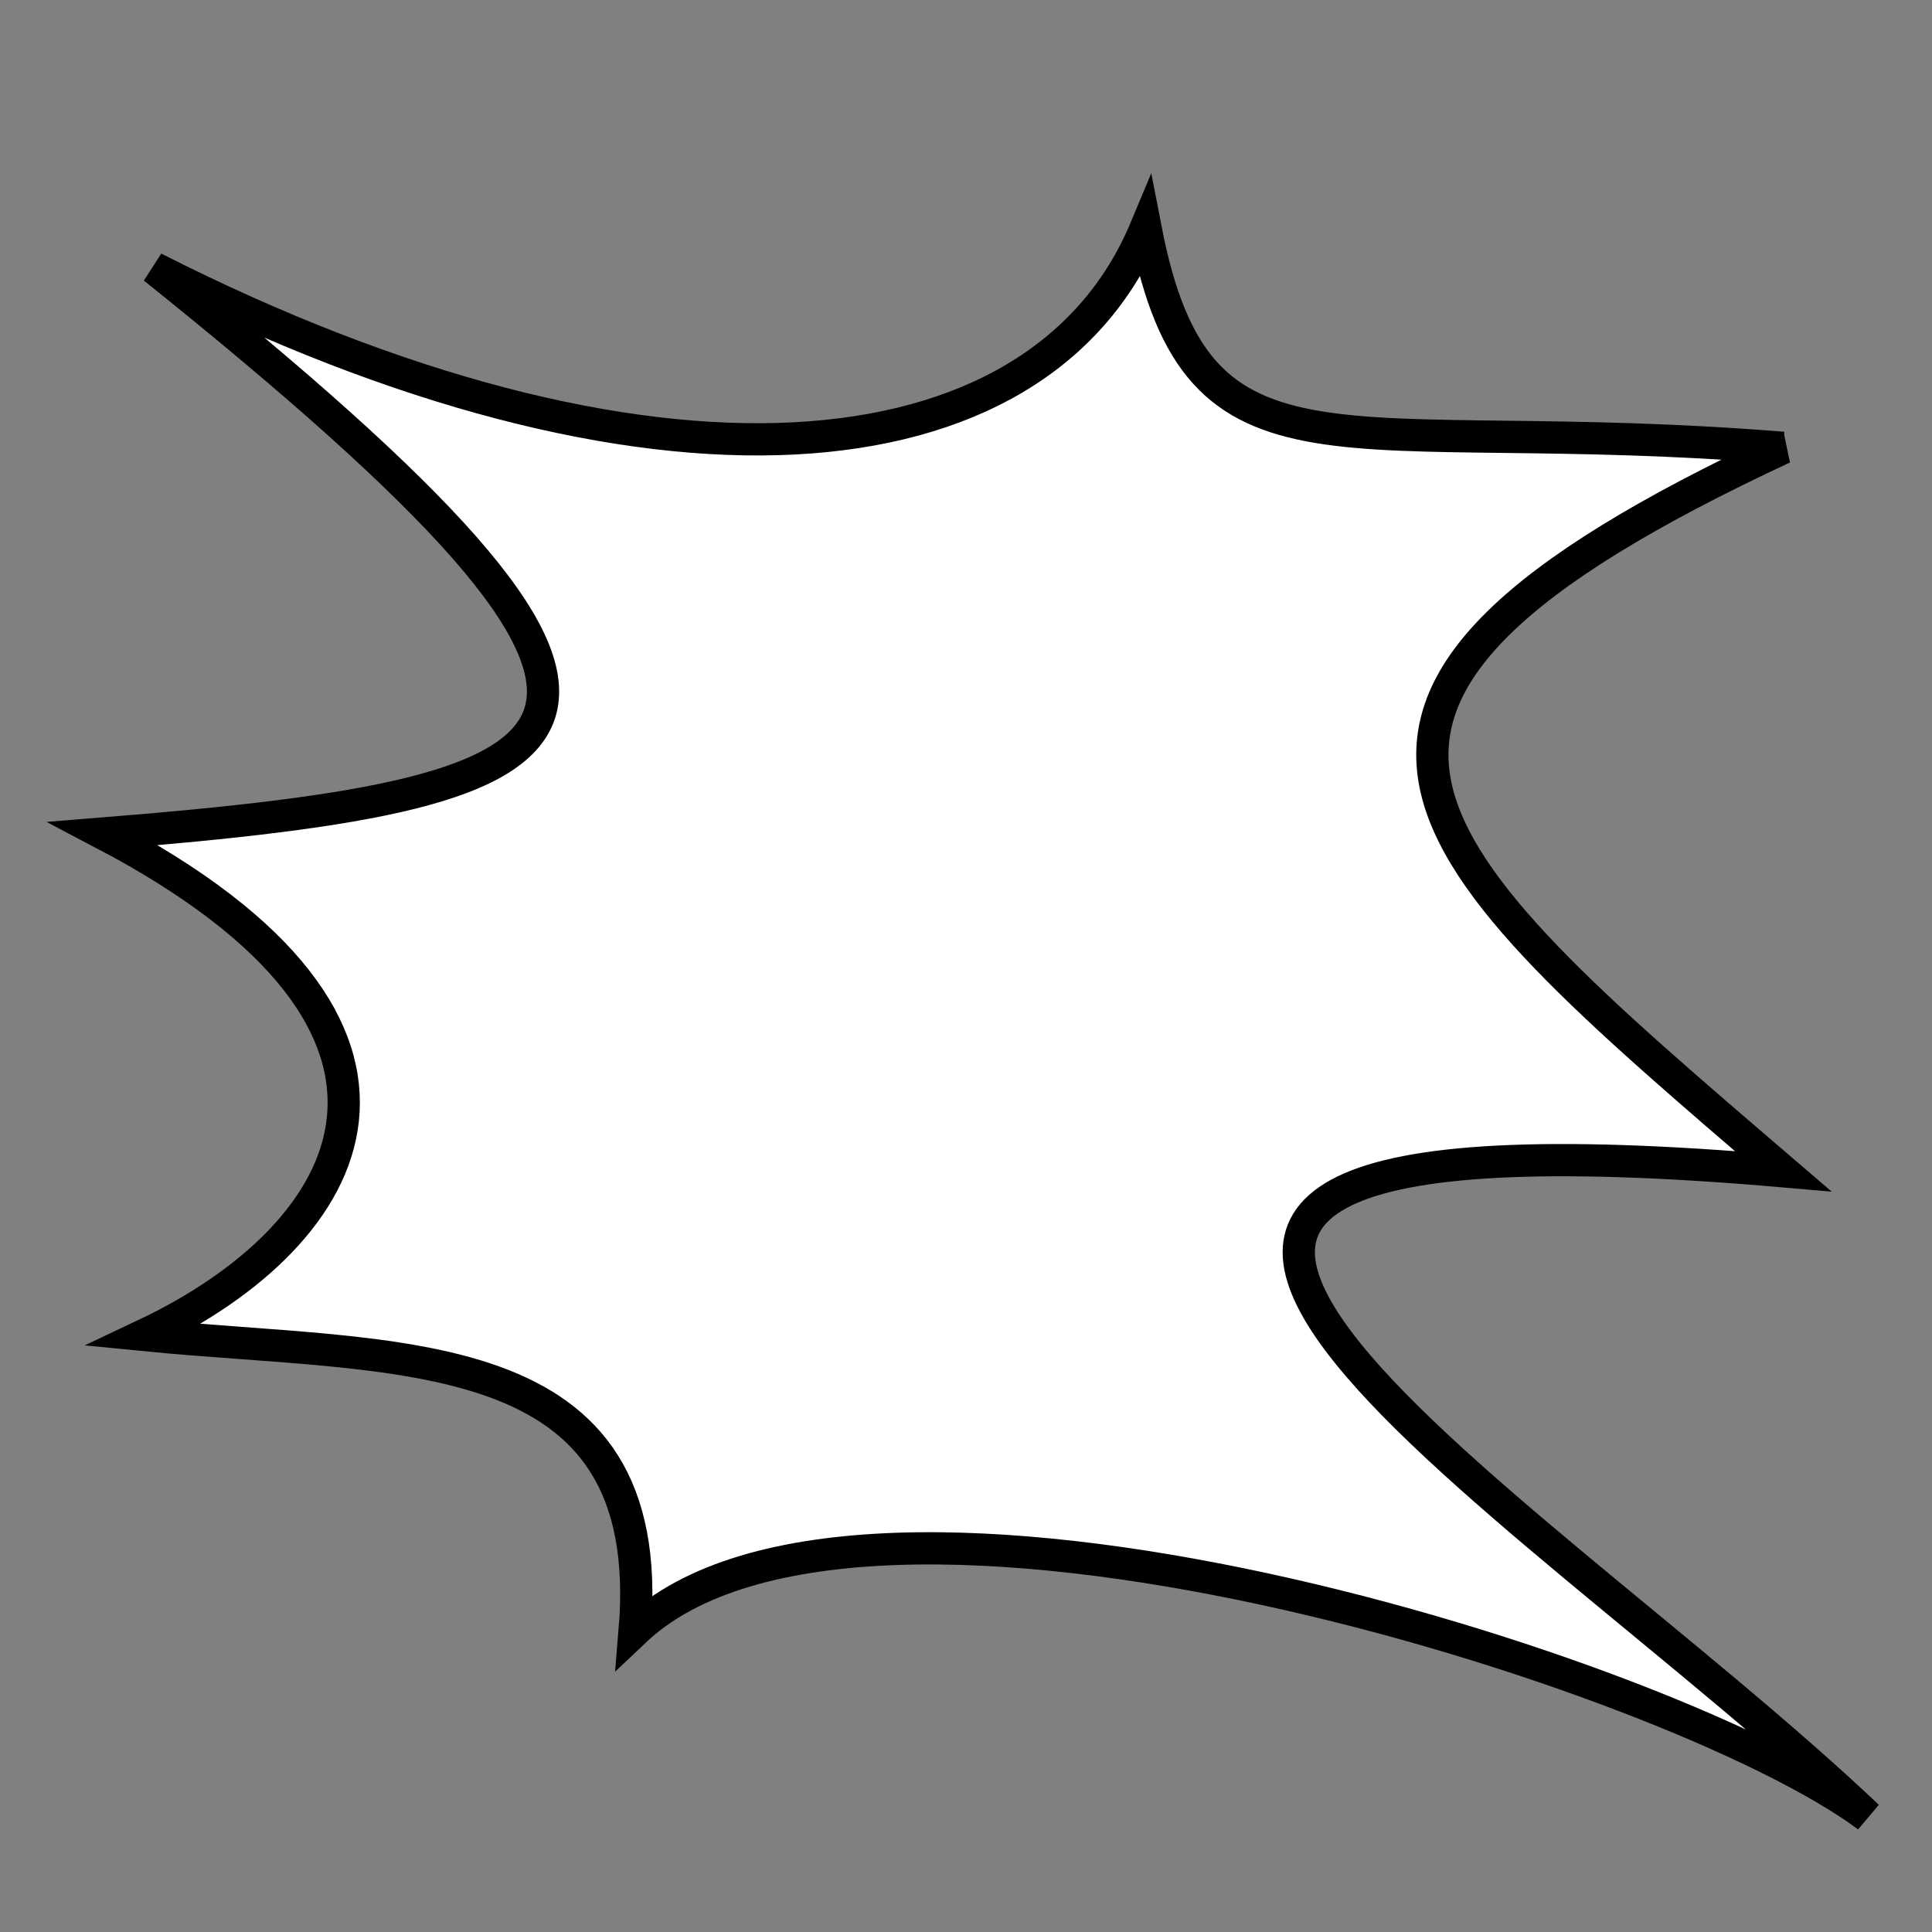 <?xml version="1.0" encoding="UTF-8" standalone="no"?>
<!-- Created with Inkscape (http://www.inkscape.org/) -->

<svg
   xmlns:dc="http://purl.org/dc/elements/1.1/"
   xmlns:cc="http://creativecommons.org/ns#"
   xmlns:rdf="http://www.w3.org/1999/02/22-rdf-syntax-ns#"
   xmlns:svg="http://www.w3.org/2000/svg"
   xmlns="http://www.w3.org/2000/svg"
   xmlns:sodipodi="http://sodipodi.sourceforge.net/DTD/sodipodi-0.dtd"
   xmlns:inkscape="http://www.inkscape.org/namespaces/inkscape"
   width="60"
   height="60"
   viewBox="0 0 15.875 15.875"
   version="1.1"
   id="svg949"
   inkscape:version="0.92.4 (5da689c313, 2019-01-14)"
   sodipodi:docname="damage-splat.svg">
  <rect x="0" y="0" width="15.875" height="15.875" fill="#808080" stroke="none"/>
  <defs
     id="defs943" />
  <sodipodi:namedview
     id="base"
     pagecolor="#ffffff"
     bordercolor="#666666"
     borderopacity="1.0"
     inkscape:pageopacity="0.0"
     inkscape:pageshadow="2"
     inkscape:zoom="5.6"
     inkscape:cx="47.737326"
     inkscape:cy="60.092933"
     inkscape:document-units="mm"
     inkscape:current-layer="layer1"
     showgrid="false"
     units="px"
     inkscape:window-width="1920"
     inkscape:window-height="1001"
     inkscape:window-x="-9"
     inkscape:window-y="-9"
     inkscape:window-maximized="1" />
  <g
     inkscape:label="Layer 1"
     inkscape:groupmode="layer"
     id="layer1"
     transform="translate(0,-281.125)">
    <path
       inkscape:connector-curvature="0"
       style="display:inline;fill:#ffffff;fill-opacity:1;stroke:#000000;stroke-width:0.265;stroke-miterlimit:4;stroke-dasharray:none;stroke-opacity:1"
       d="m 14.652,284.805 c -4.514,2.104 -3.109,3.278 0,5.944 -7.857,-0.684 -2.139,2.616 0.695,5.302 -1.587,-1.185 -8.265,-3.292 -10.132,-1.525 0.202,-2.425 -1.942,-2.225 -4.029,-2.431 1.753,-0.828 2.709,-2.522 -0.337,-4.121 4.257,-0.343 5.189,-0.82 0.416,-4.647 4.046,2.051 7.264,1.791 8.148,-0.323 0.433,2.241 1.6,1.506 5.238,1.801 z"
       id="path2-3"
       sodipodi:nodetypes="ccccccccc" />
  </g>
</svg>
